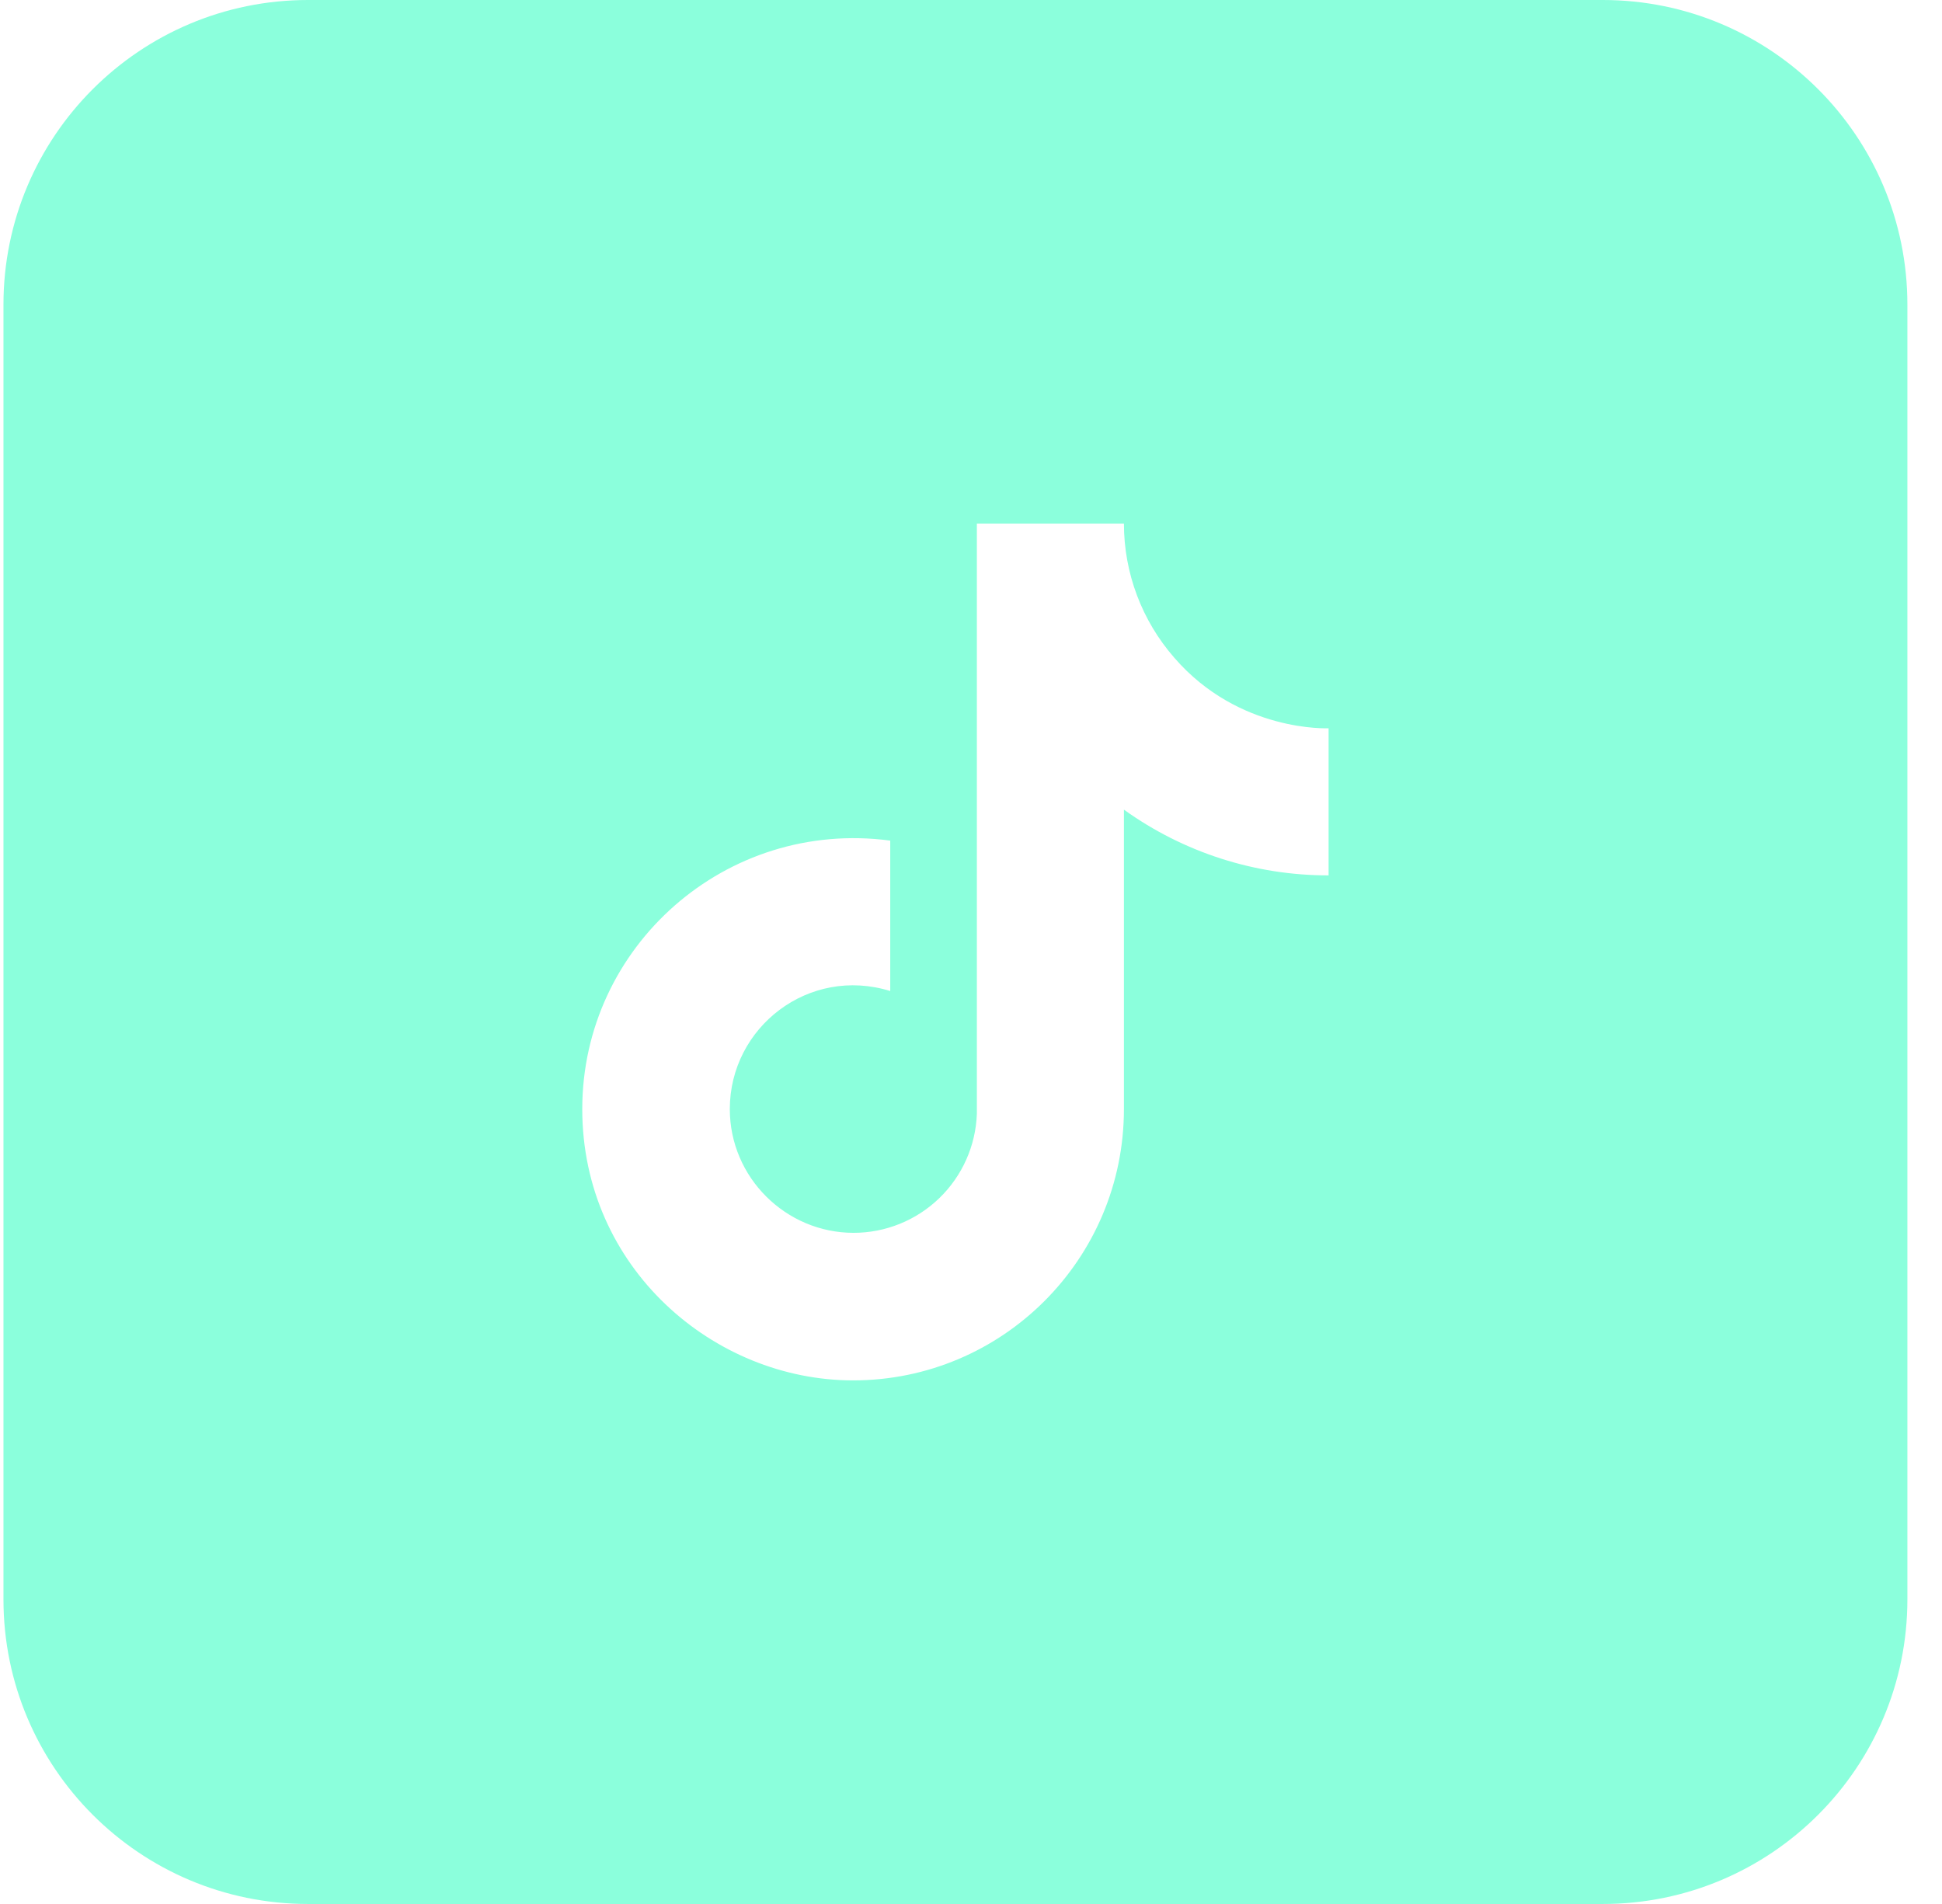 <svg width="51" height="50" viewBox="0 0 51 50" fill="none" xmlns="http://www.w3.org/2000/svg">
<path fill-rule="evenodd" clip-rule="evenodd" d="M8.091 0C3.673 0 0.091 3.582 0.091 8V42C0.091 46.418 3.673 50 8.091 50H42.091C46.51 50 50.091 46.418 50.091 42V8C50.091 3.582 46.51 0 42.091 0H8.091ZM29.516 13.75C29.516 15.047 29.987 16.299 30.841 17.275C32.541 19.238 34.891 19.125 34.891 19.125V22.988C32.963 22.991 31.083 22.387 29.516 21.262V29.125C29.516 33.062 26.329 36.25 22.404 36.25C18.741 36.25 15.291 33.288 15.291 29.125C15.291 24.85 19.066 21.5 23.379 22.075V26.025C21.241 25.363 19.166 26.975 19.166 29.125C19.166 30.925 20.641 32.375 22.416 32.375C23.256 32.375 24.062 32.049 24.666 31.466C25.27 30.883 25.624 30.089 25.654 29.25V13.75H29.516Z" fill="#8BFFDC"/>
</svg>
